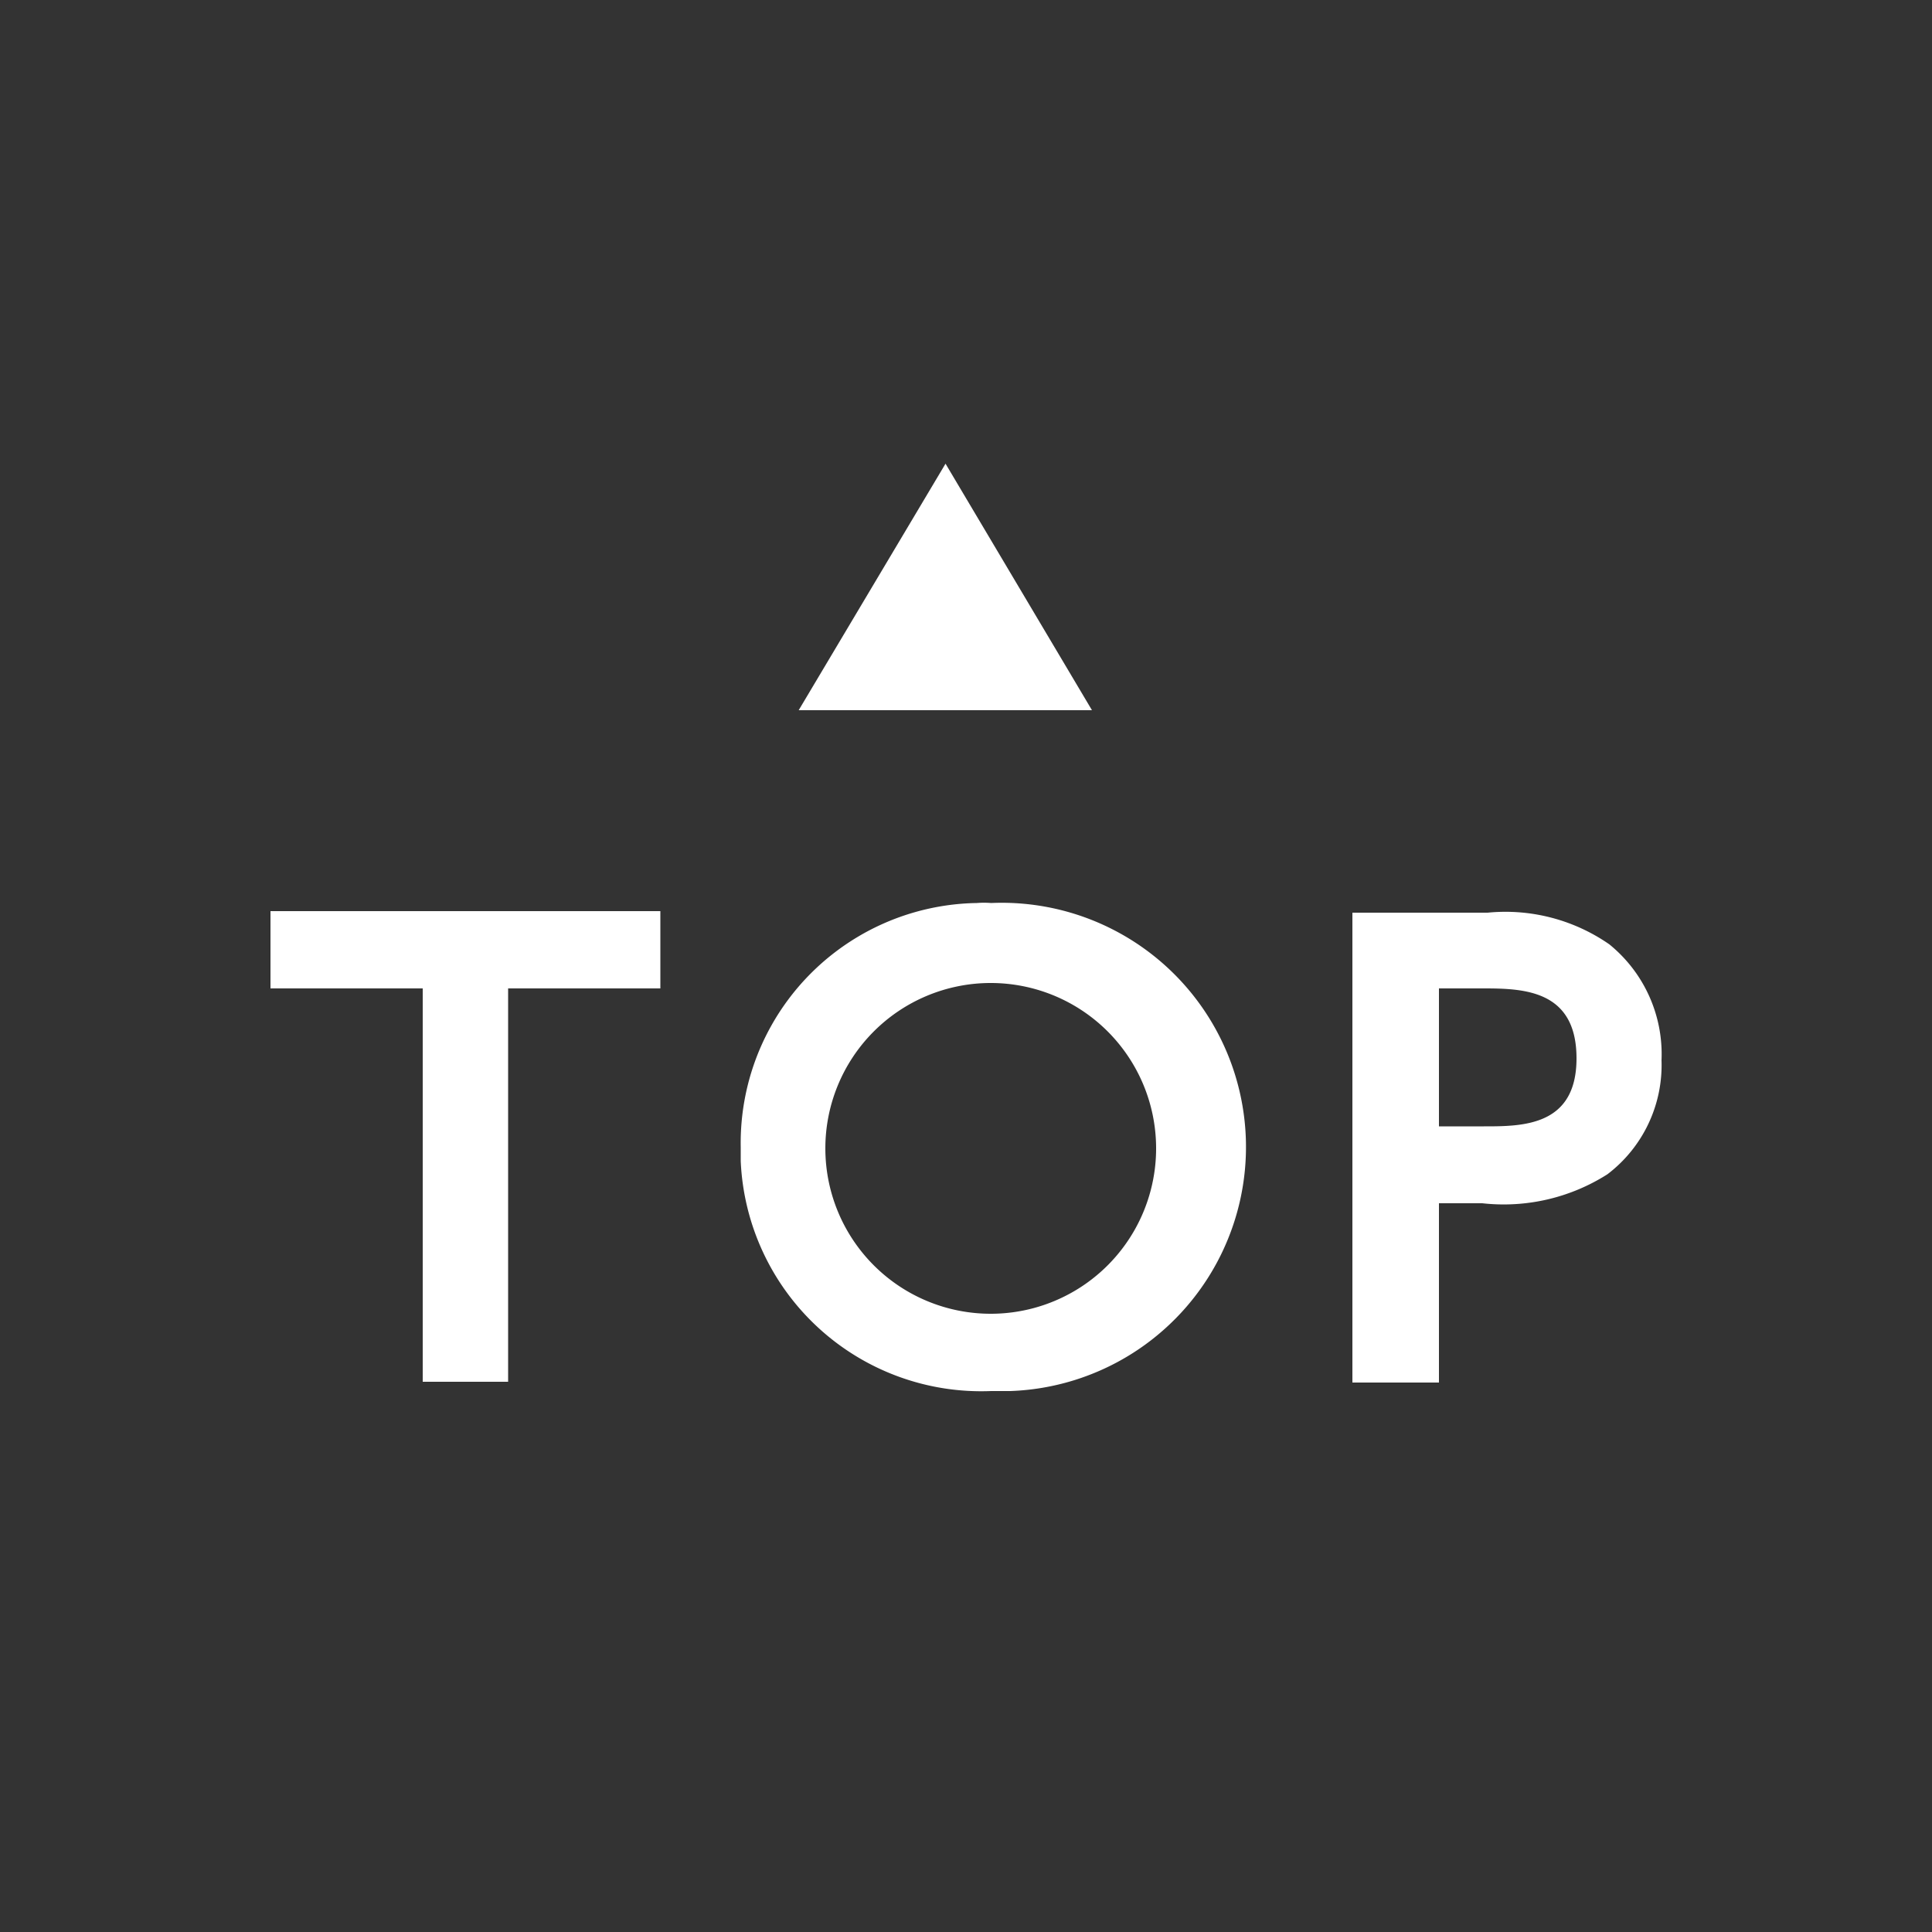 <svg id="レイヤー_1" data-name="レイヤー 1" xmlns="http://www.w3.org/2000/svg" viewBox="0 0 50 50"><rect x="0" y="0" width="50" height="50" fill="#333333" stroke="none"/><defs><style>.cls-1{fill:none;}.cls-2{fill:#fff;}</style></defs><rect class="cls-1" width="50" height="50"/><polygon class="cls-2" points="28.26 18.38 20.67 18.38 24.47 12 28.26 18.38"/><path class="cls-2" d="M13.15,35.76H10.94V25.58H7v-2H17.09v2H13.15Z"/><path class="cls-2" d="M19.17,29.69a6.21,6.21,0,0,1,6.11-6.32,2.28,2.28,0,0,1,.37,0A6.32,6.32,0,1,1,26.15,36h-.5a6.23,6.23,0,0,1-6.48-5.95Zm10.75,0A4.28,4.28,0,1,0,25.65,34a4.28,4.28,0,0,0,4.27-4.31Z"/><path class="cls-2" d="M38.5,23.62a4.71,4.71,0,0,1,3.15.82,3.66,3.66,0,0,1,1.35,3,3.55,3.55,0,0,1-1.4,2.95,5,5,0,0,1-3.24.75H37.24v4.64H35V23.62Zm-.1,5.53c1,0,2.4,0,2.4-1.76s-1.35-1.81-2.4-1.81H37.24v3.57Z"/></svg>